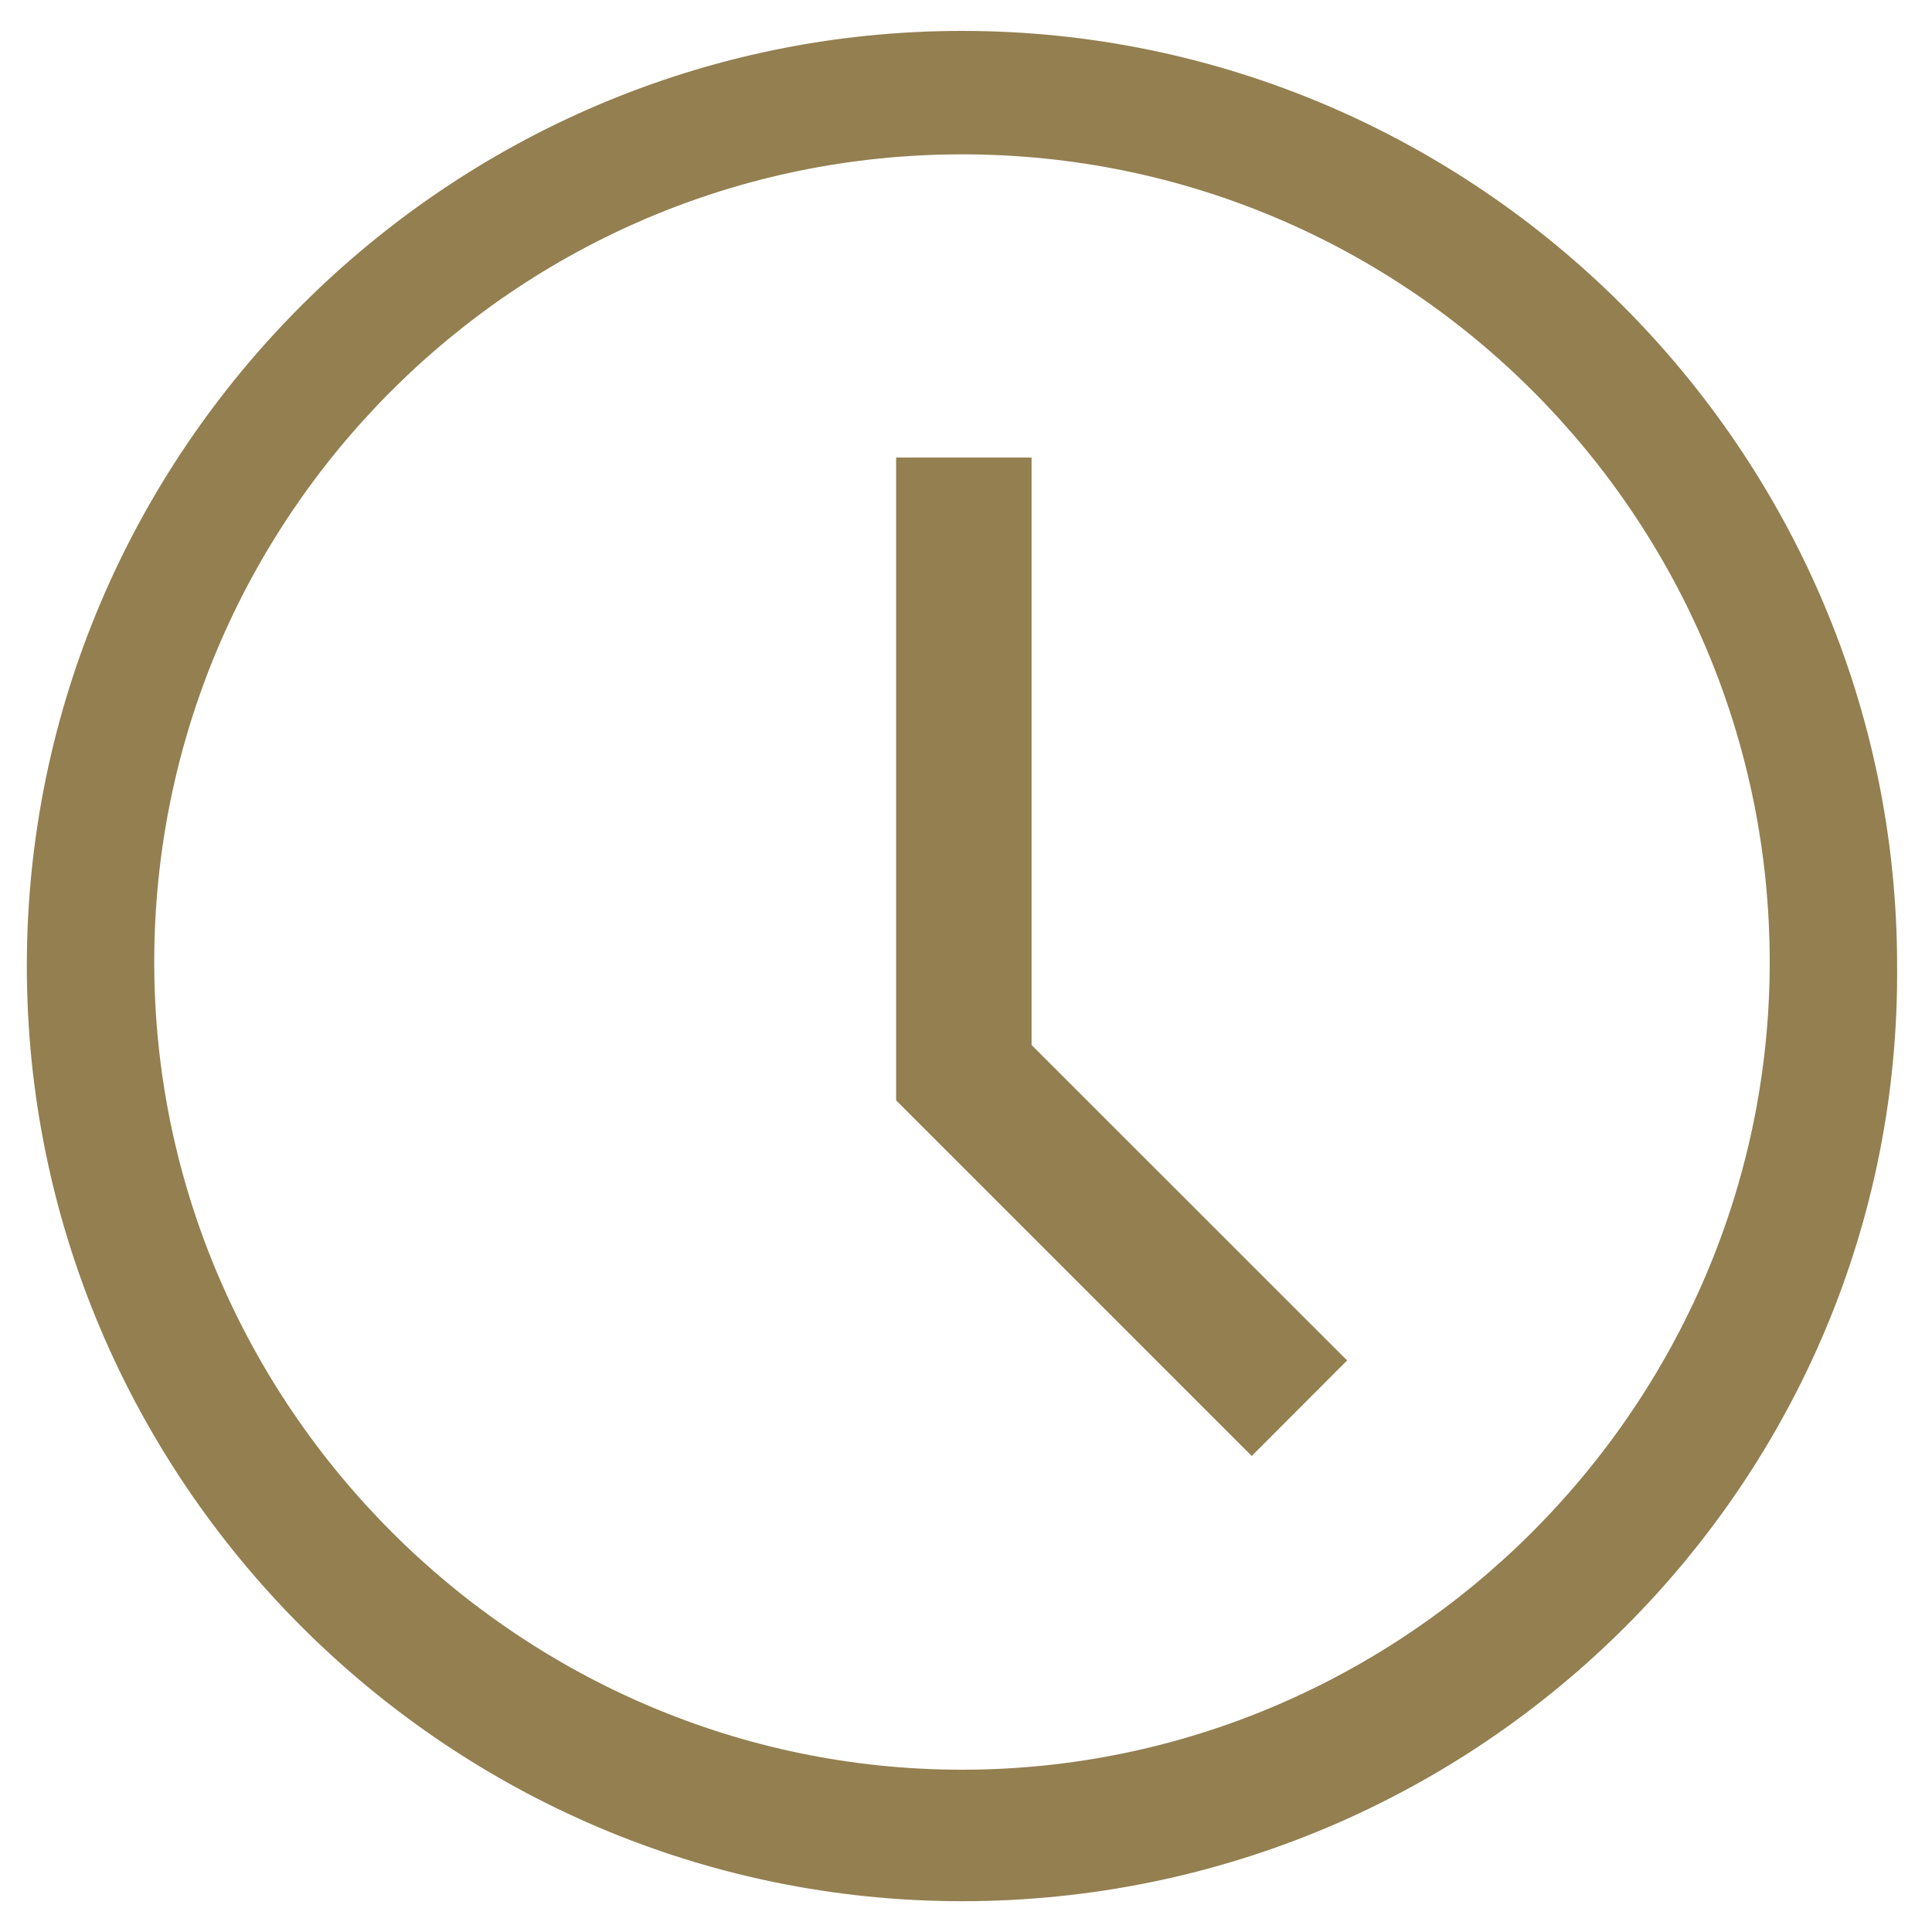 <svg width="18" height="18" viewBox="0 0 18 18" fill="none" xmlns="http://www.w3.org/2000/svg">
<path d="M8.963 17.588C4.237 17.588 0.375 13.725 0.375 9C0.375 4.275 4.237 0.413 8.963 0.413C13.688 0.413 17.55 4.275 17.55 9C17.587 13.725 13.725 17.588 8.963 17.588ZM8.963 1.313C4.725 1.313 1.312 4.763 1.312 8.963C1.312 13.163 4.763 16.613 8.963 16.613C13.162 16.613 16.613 13.163 16.613 8.963C16.613 4.763 13.2 1.313 8.963 1.313Z" fill="#937F50" stroke="#937F50" stroke-width="0.25"/>
<path d="M11.662 13.388L8.474 10.2V4.388H9.486V9.788L12.374 12.675L11.662 13.388Z" fill="#937F50" stroke="#937F50" stroke-width="0.25"/>
</svg>
